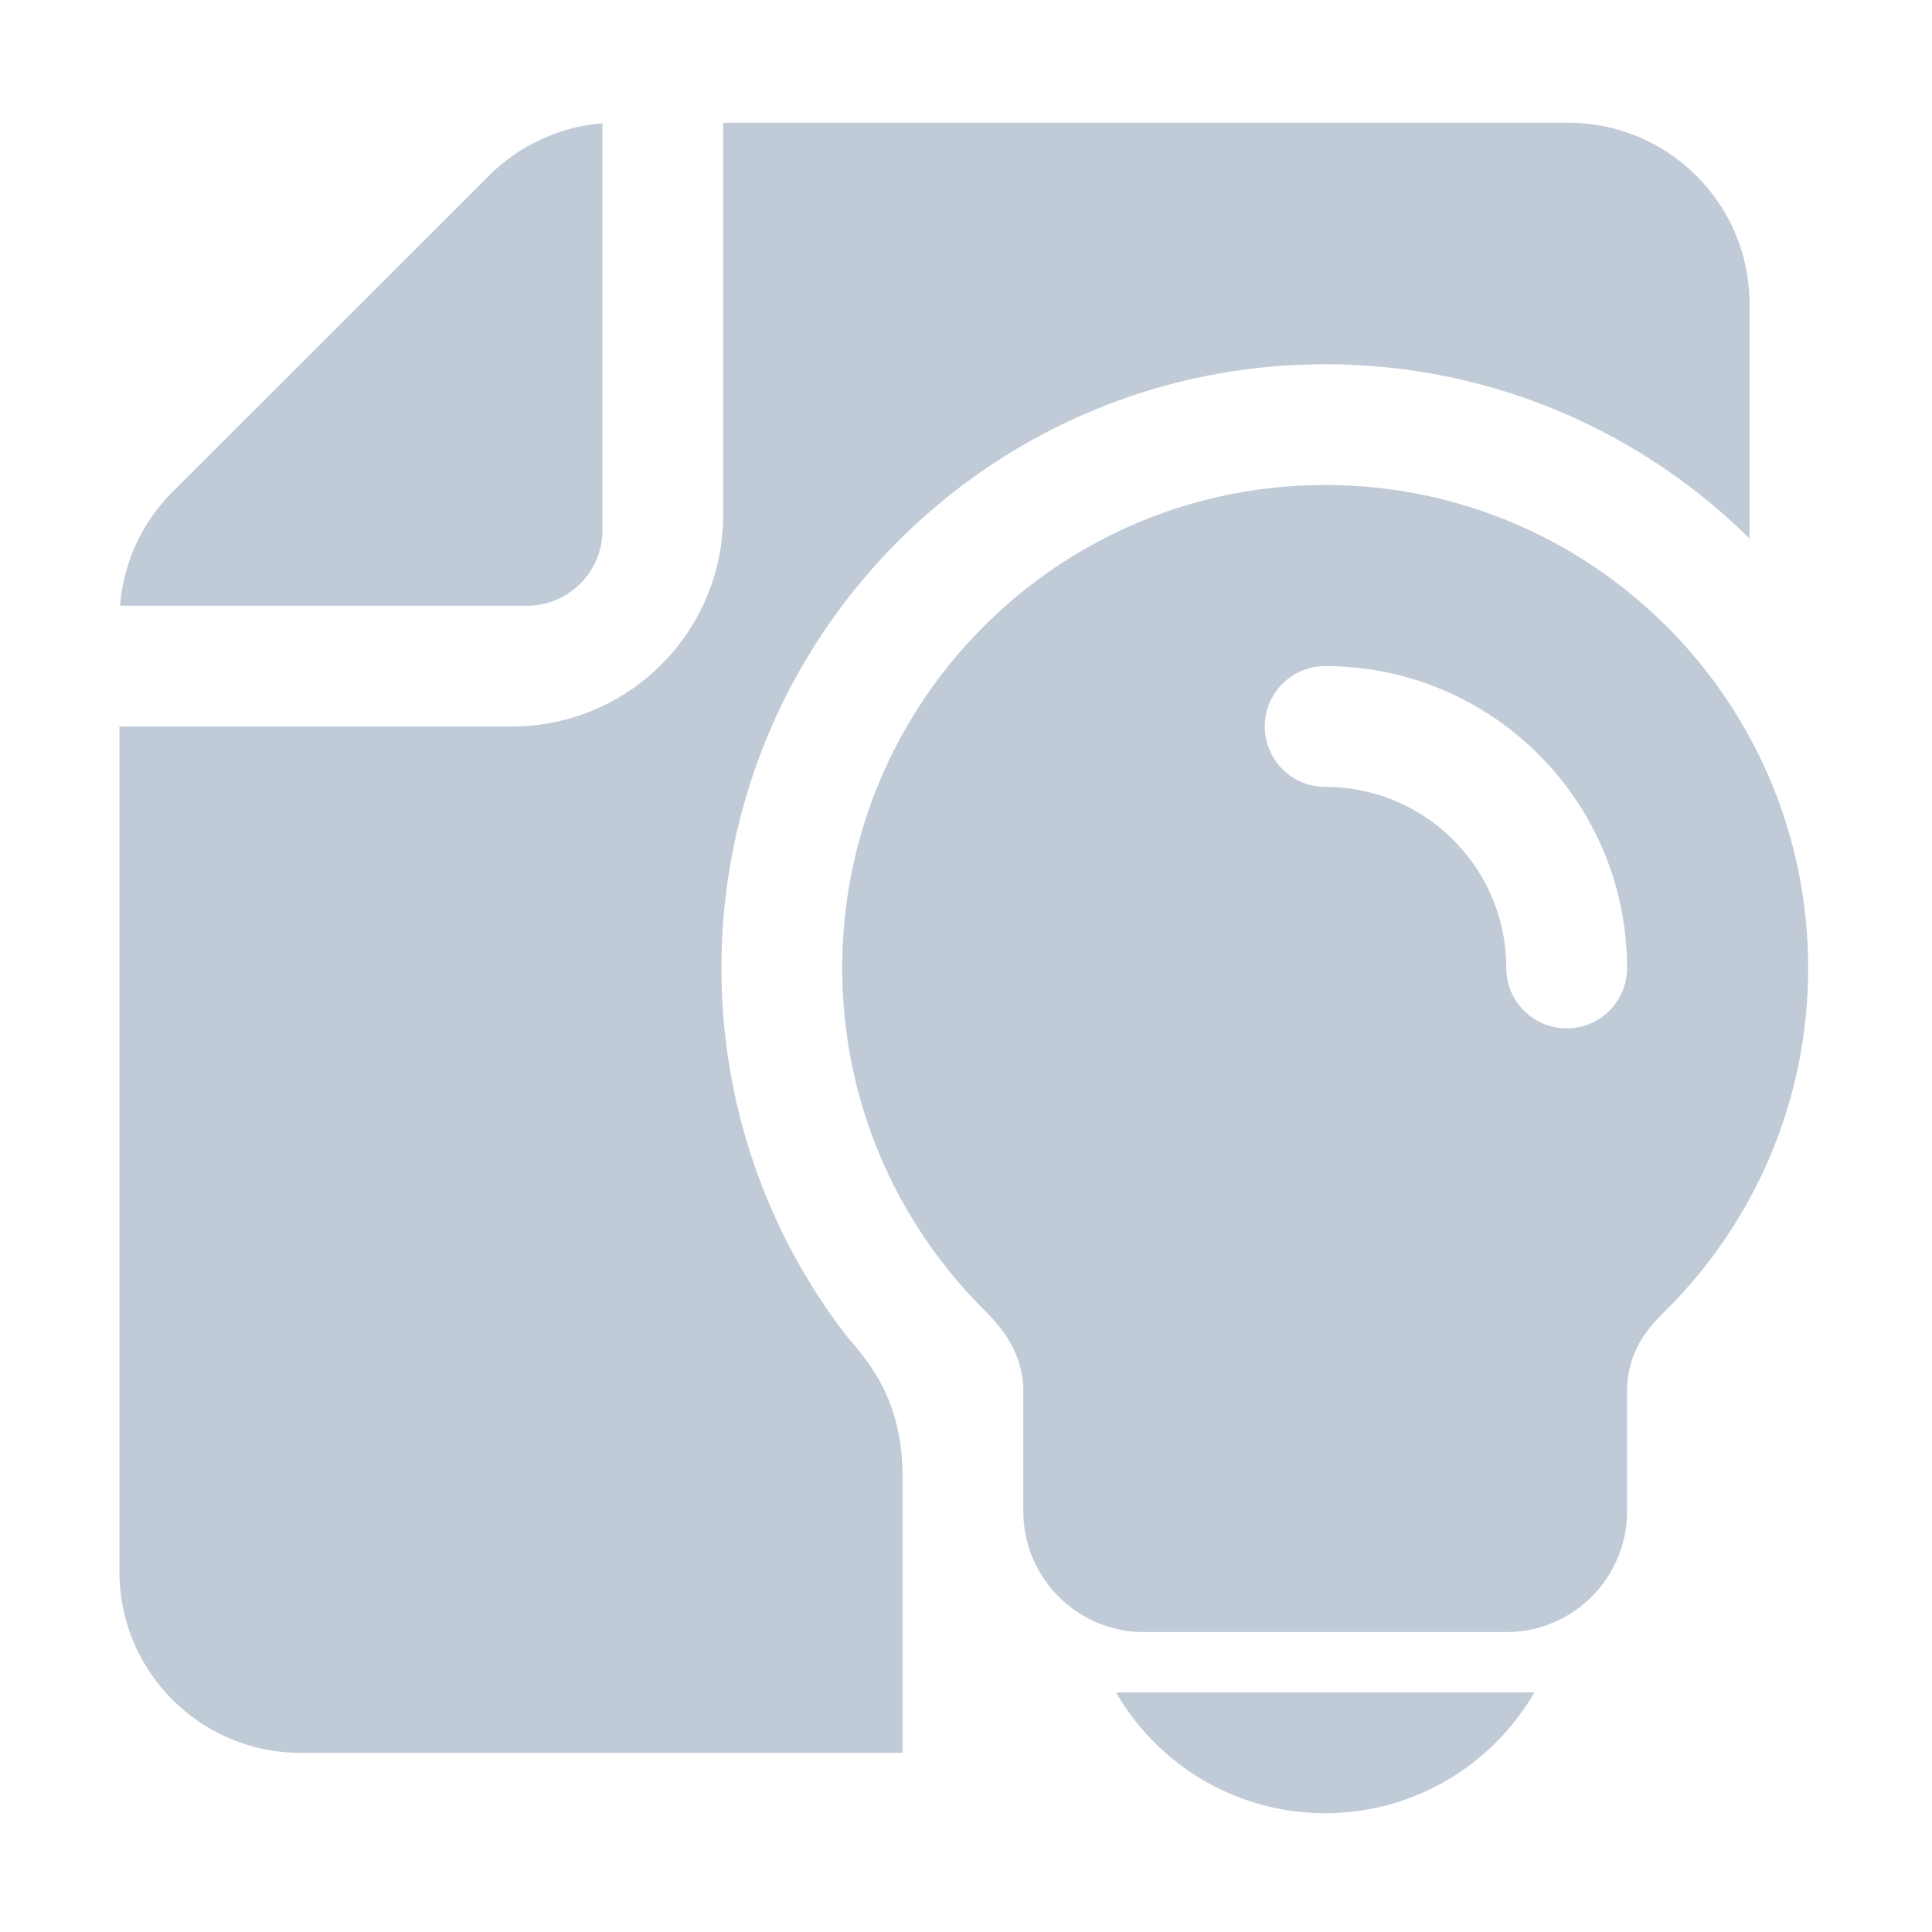 <?xml version="1.0" standalone="no"?><!DOCTYPE svg PUBLIC "-//W3C//DTD SVG 1.1//EN" "http://www.w3.org/Graphics/SVG/1.1/DTD/svg11.dtd"><svg class="icon" width="200px" height="200.00px" viewBox="0 0 1024 1024" version="1.1" xmlns="http://www.w3.org/2000/svg"><path fill="#C1CBD8" d="M813.248 897.03c-22.131 38.257-63.495 63.997-110.87 63.997-47.376 0-88.74-25.739-110.87-63.997h221.74zM63.604 321.058a95.993 95.993 0 0 1 27.844-60.352L259.114 93.162a96 96 0 0 1 60.18-27.785v215.682c0 22.09-17.908 39.998-39.998 39.998H63.604z m863.661-35.641c-57.794-57.102-137.223-92.353-224.887-92.353-176.723 0-319.985 143.262-319.985 319.985 0 72.06 23.819 138.558 64.015 192.047 9.735 12.954 31.98 31.943 31.98 77.92v146.014H159.302c-53.016 0-95.995-42.979-95.995-95.995V385.055h207.99c61.853 0 111.995-50.142 111.995-111.995V65.07h447.979c53.016 0 95.995 42.979 95.995 95.995v124.352zM862.371 513.049c0-88.361-71.631-159.992-159.992-159.992-17.672 0-31.999 14.326-31.999 31.999s14.326 31.999 31.999 31.999c53.016 0 95.995 42.979 95.995 95.995 0 17.672 14.326 31.999 31.999 31.999s31.998-14.328 31.998-32z m-415.98 0c0-141.378 114.609-255.987 255.987-255.987s255.988 114.609 255.988 255.987c0 70.6-28.58 134.524-74.802 180.835-6.705 6.718-21.194 20.01-21.194 43.404v63.748c0 35.345-28.653 63.997-63.997 63.997H606.383c-35.345 0-63.997-28.653-63.997-63.997v-63.356c0-24.236-15.985-38.426-23.312-45.942-44.975-46.13-72.683-109.173-72.683-178.688z" /></svg>